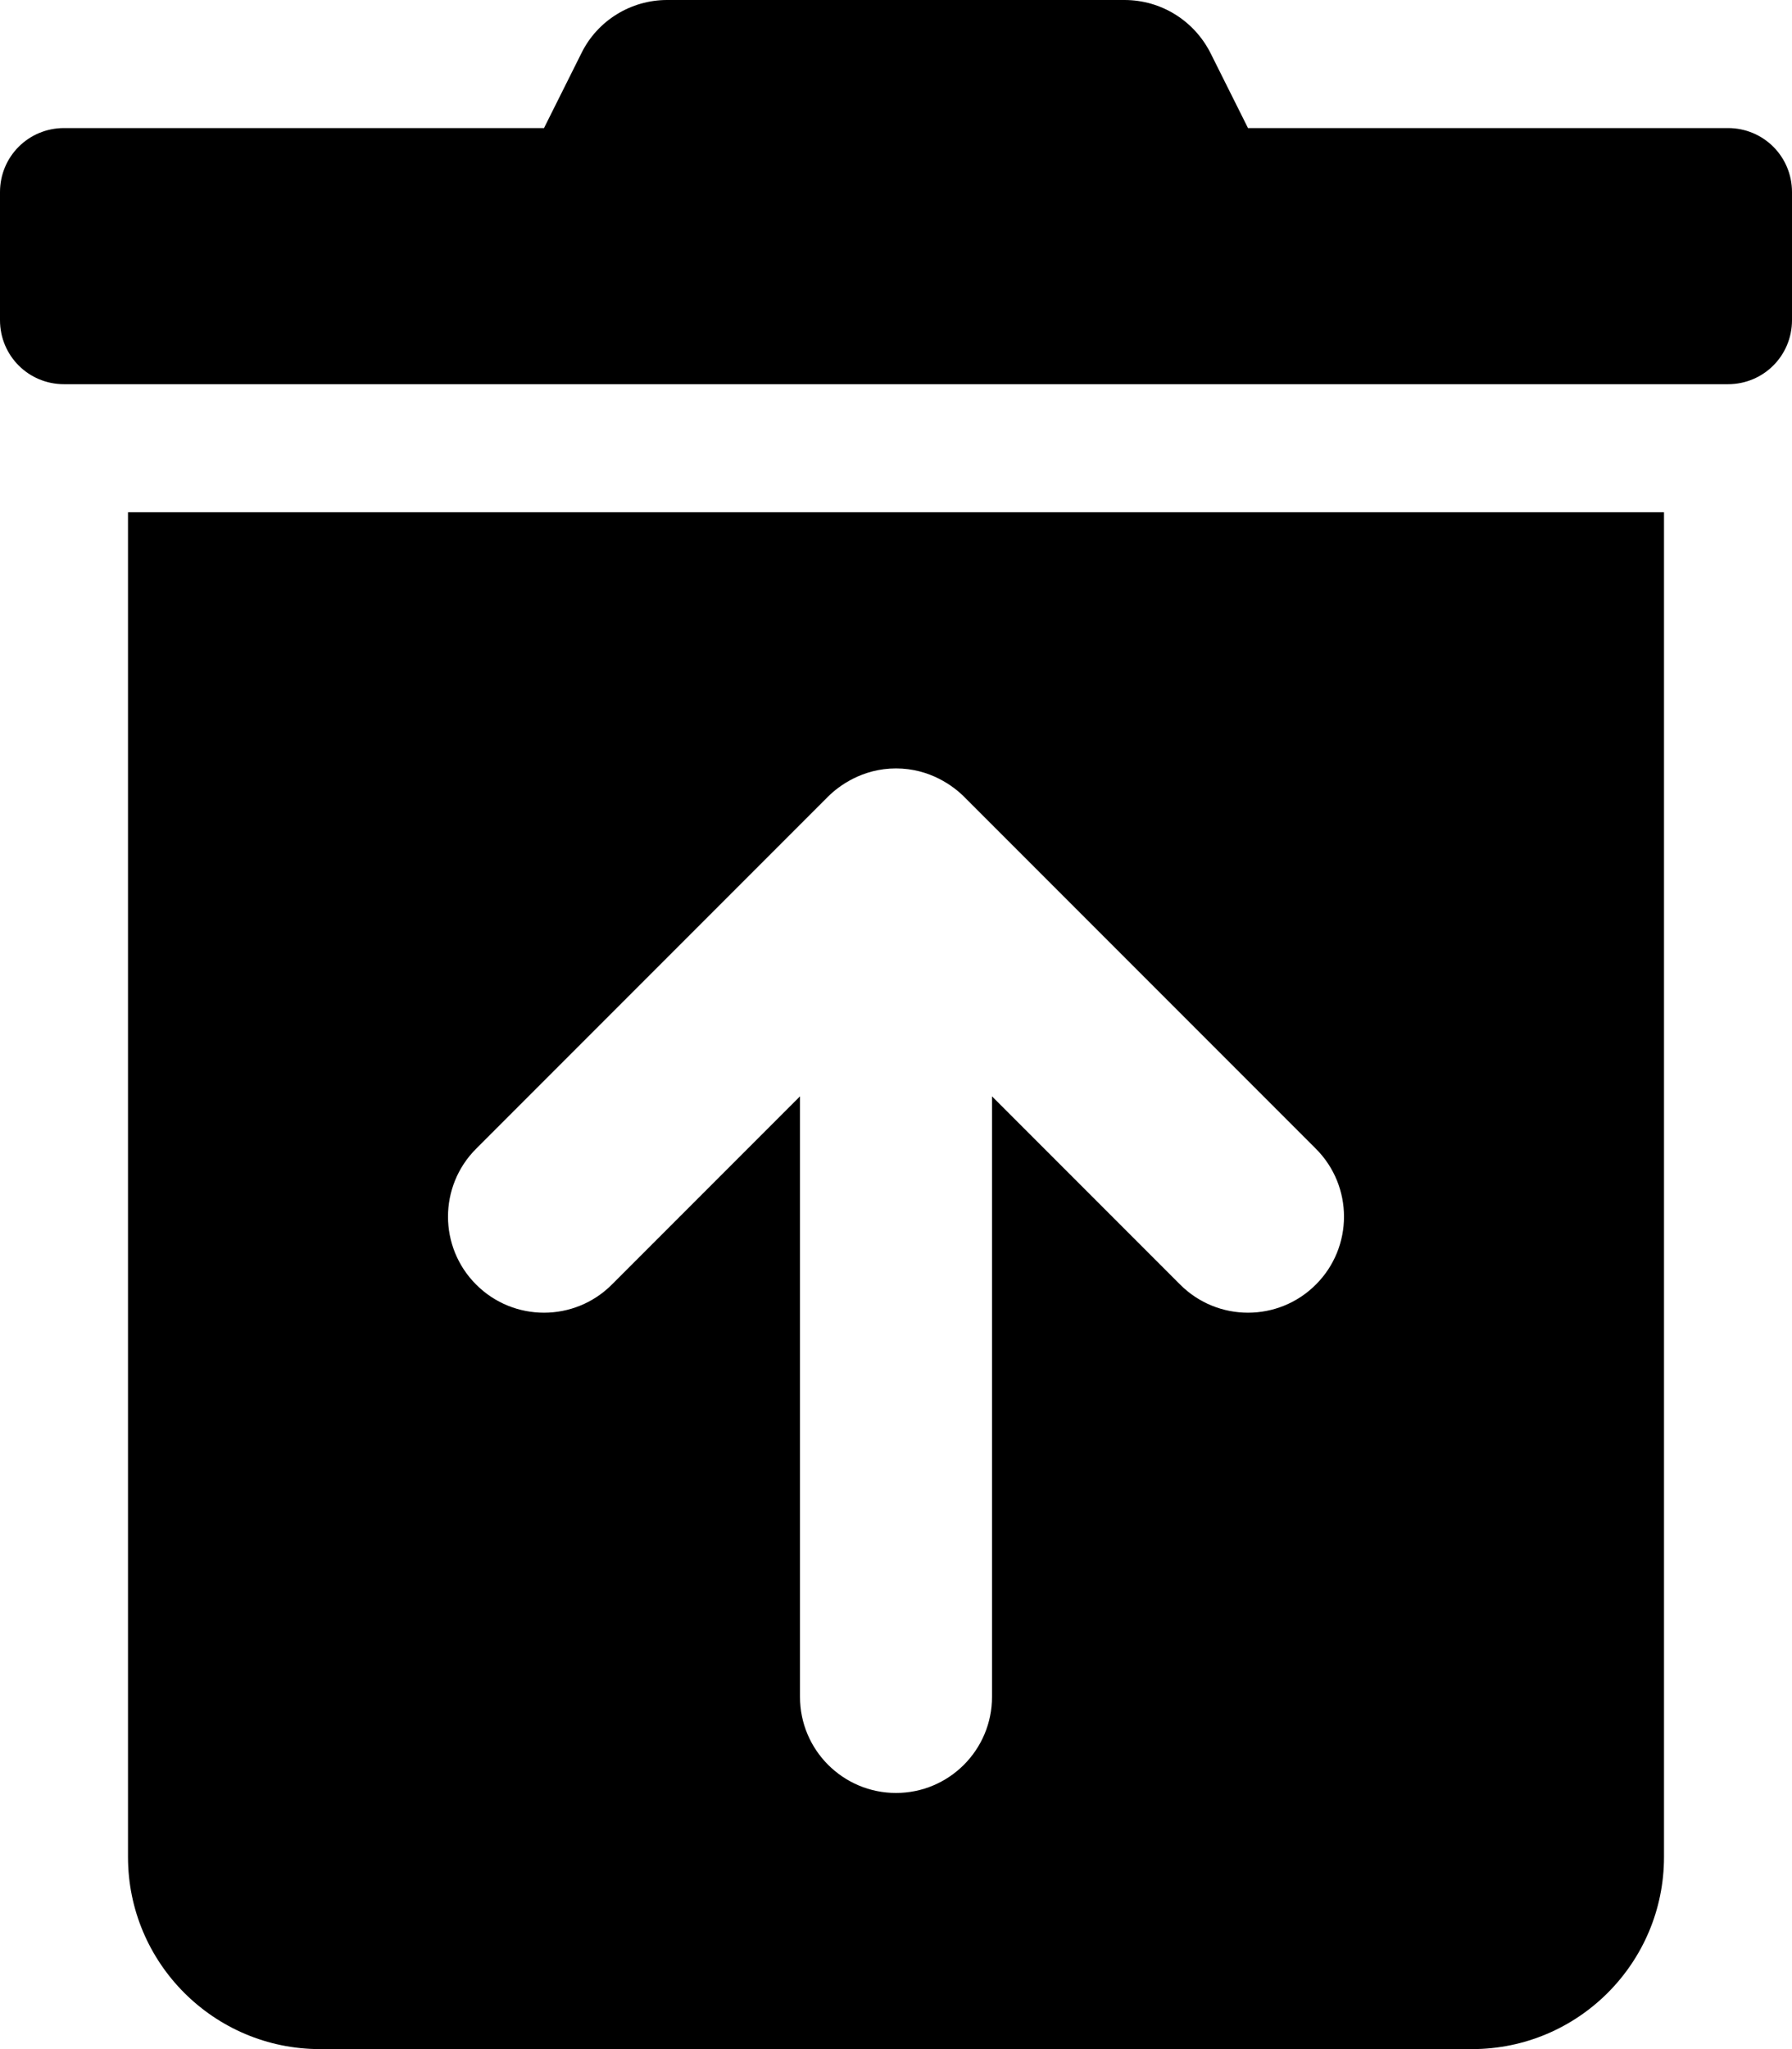 <svg xmlns="http://www.w3.org/2000/svg" viewBox="0 0 448 512"><path d="M32 464C32 490.5 53.5 512 80 512H368C394.5 512 416 490.5 416 464V128H32V464ZM119.031 287.031L207.031 199.031C209.596 196.467 215.506 192 224 192S238.404 196.467 240.969 199.031L328.969 287.031C338.344 296.406 338.344 311.594 328.969 320.969S304.406 330.344 295.031 320.969L248 273.938V424C248 437.25 237.25 448 224 448S200 437.25 200 424V273.938L152.969 320.969C143.594 330.344 128.406 330.344 119.031 320.969S109.656 296.406 119.031 287.031ZM432 32H312L302.625 13.25C298.5 5.125 290.25 0 281.125 0H166.75C157.75 0 149.375 5.125 145.375 13.25L136 32H16C7.125 32 0 39.125 0 48V80C0 88.875 7.125 96 16 96H432C440.875 96 448 88.875 448 80V48C448 39.125 440.875 32 432 32Z"/></svg>